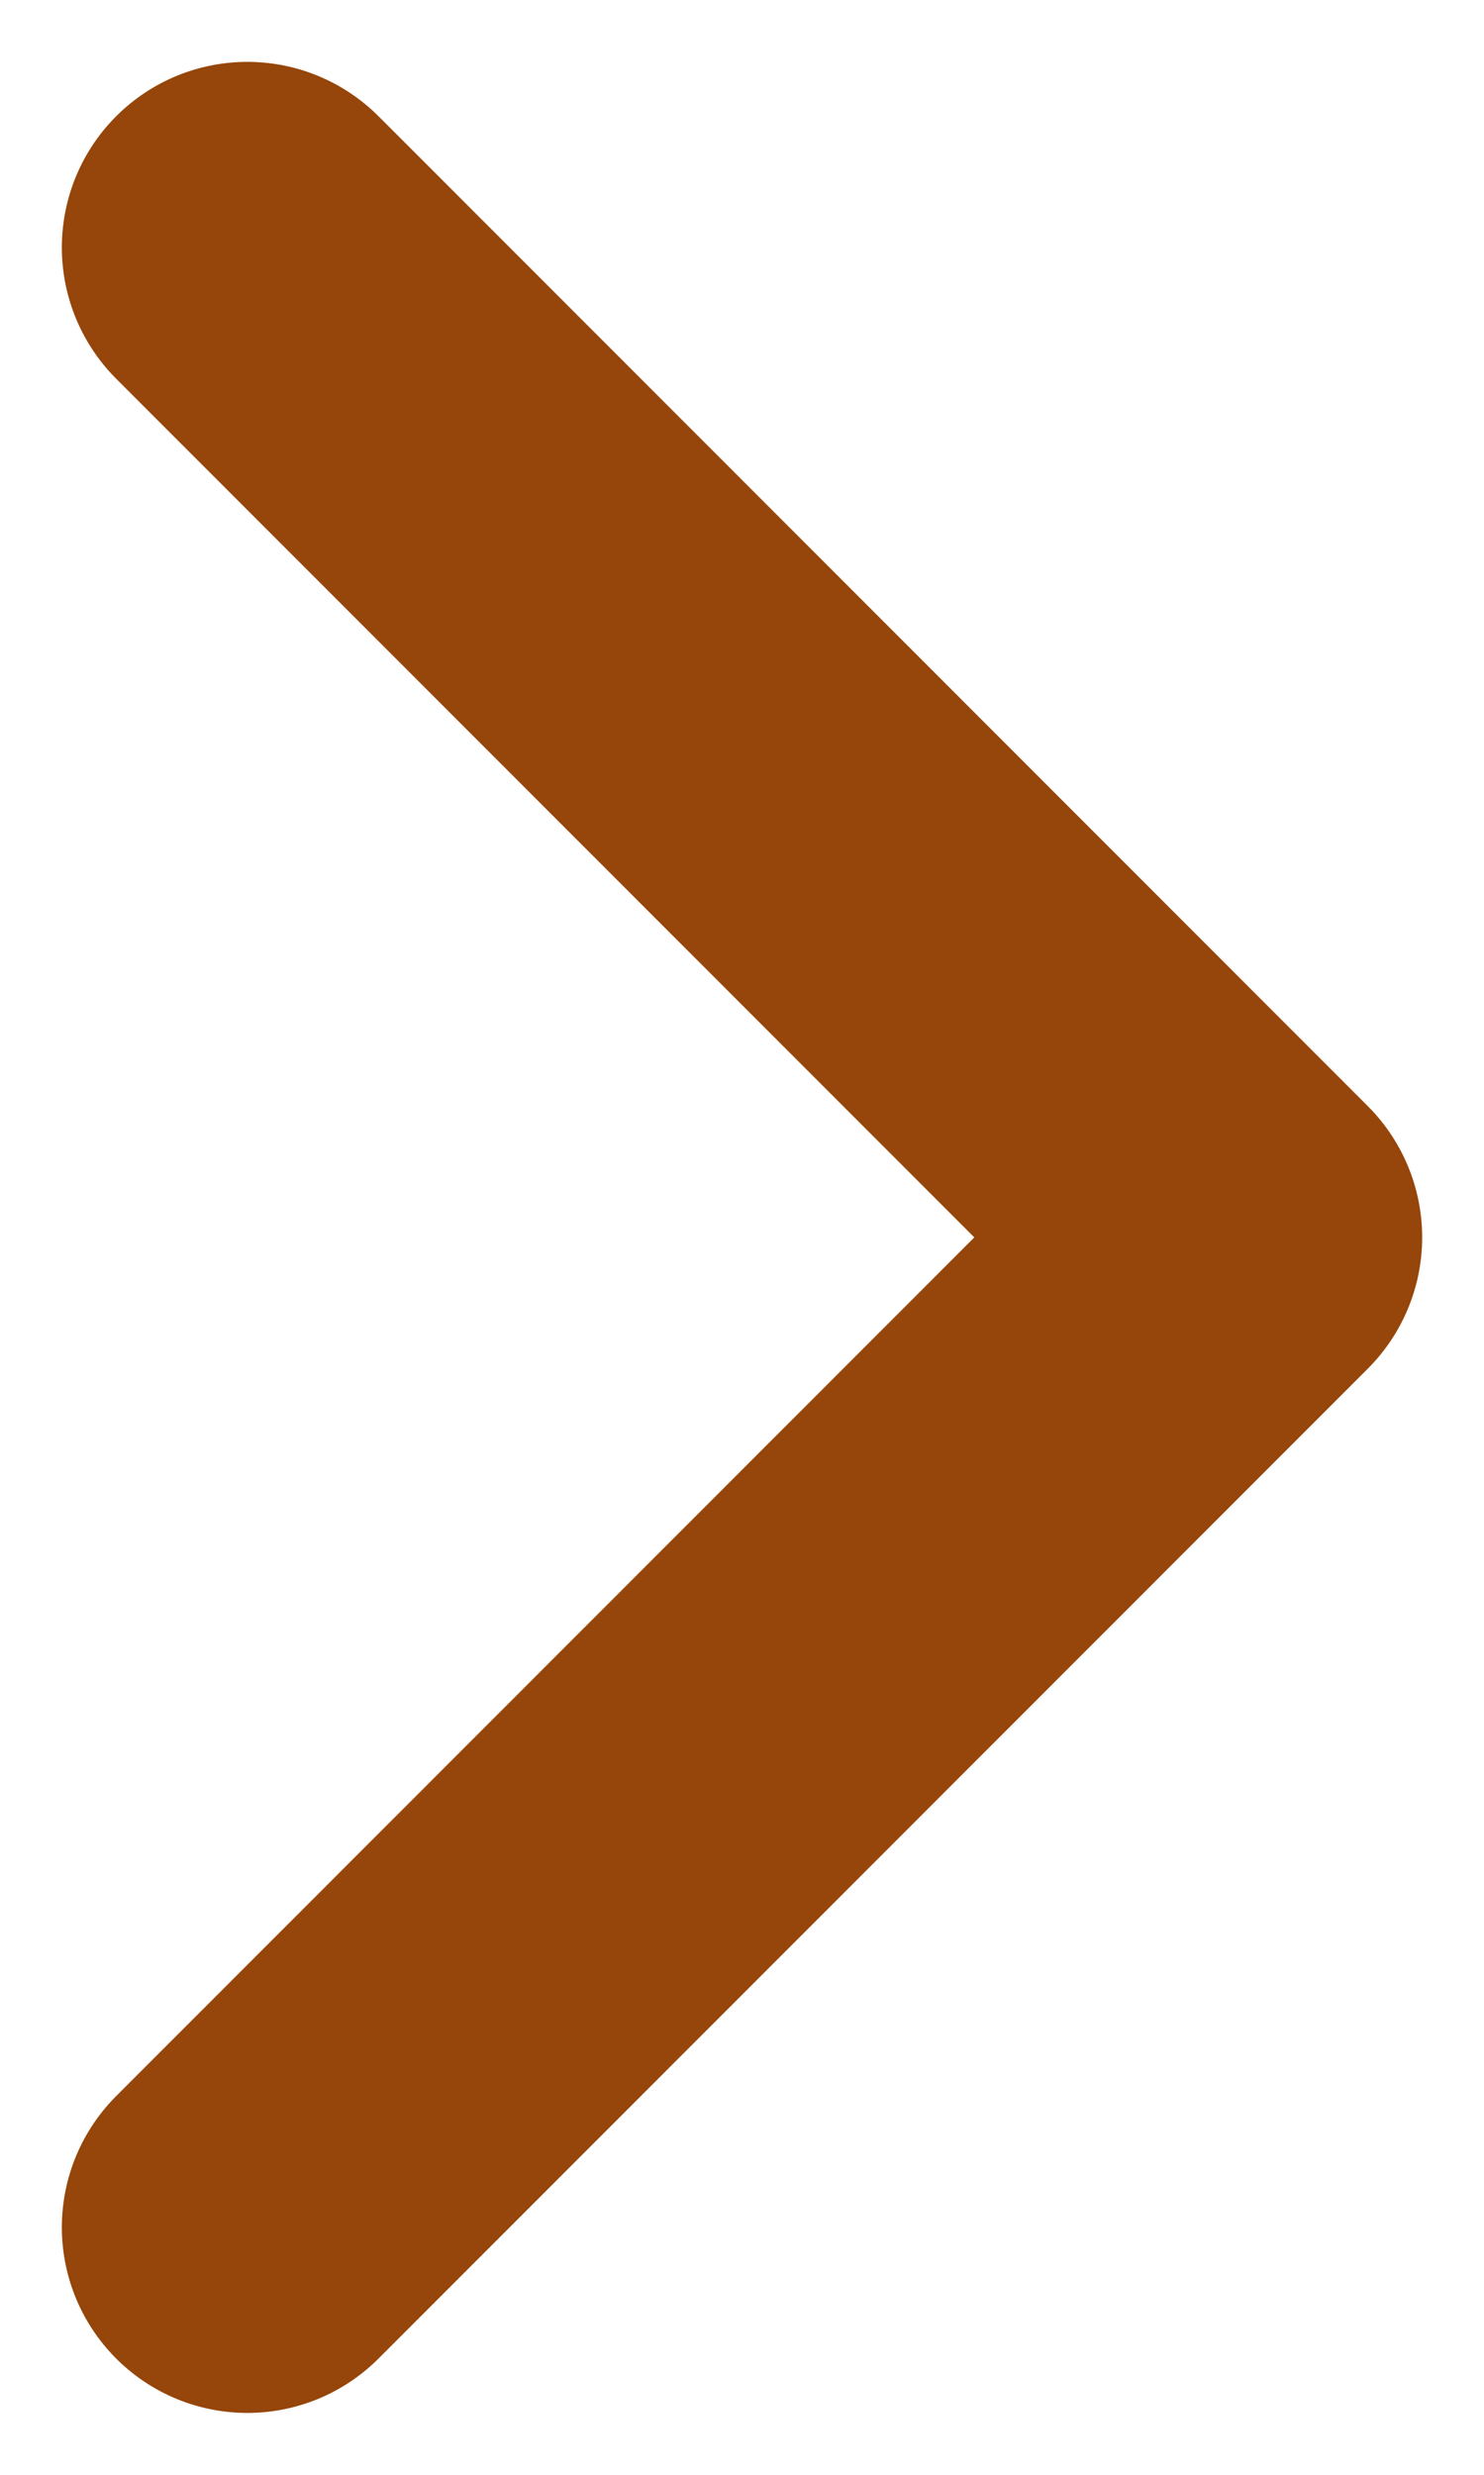 <svg width="6" height="10" viewBox="0 0 6 10" fill="none" xmlns="http://www.w3.org/2000/svg">
<path d="M1 9L5 5L1 1" stroke="#96460A" stroke-width="1.5" stroke-linecap="round" stroke-linejoin="round"/>
</svg>

